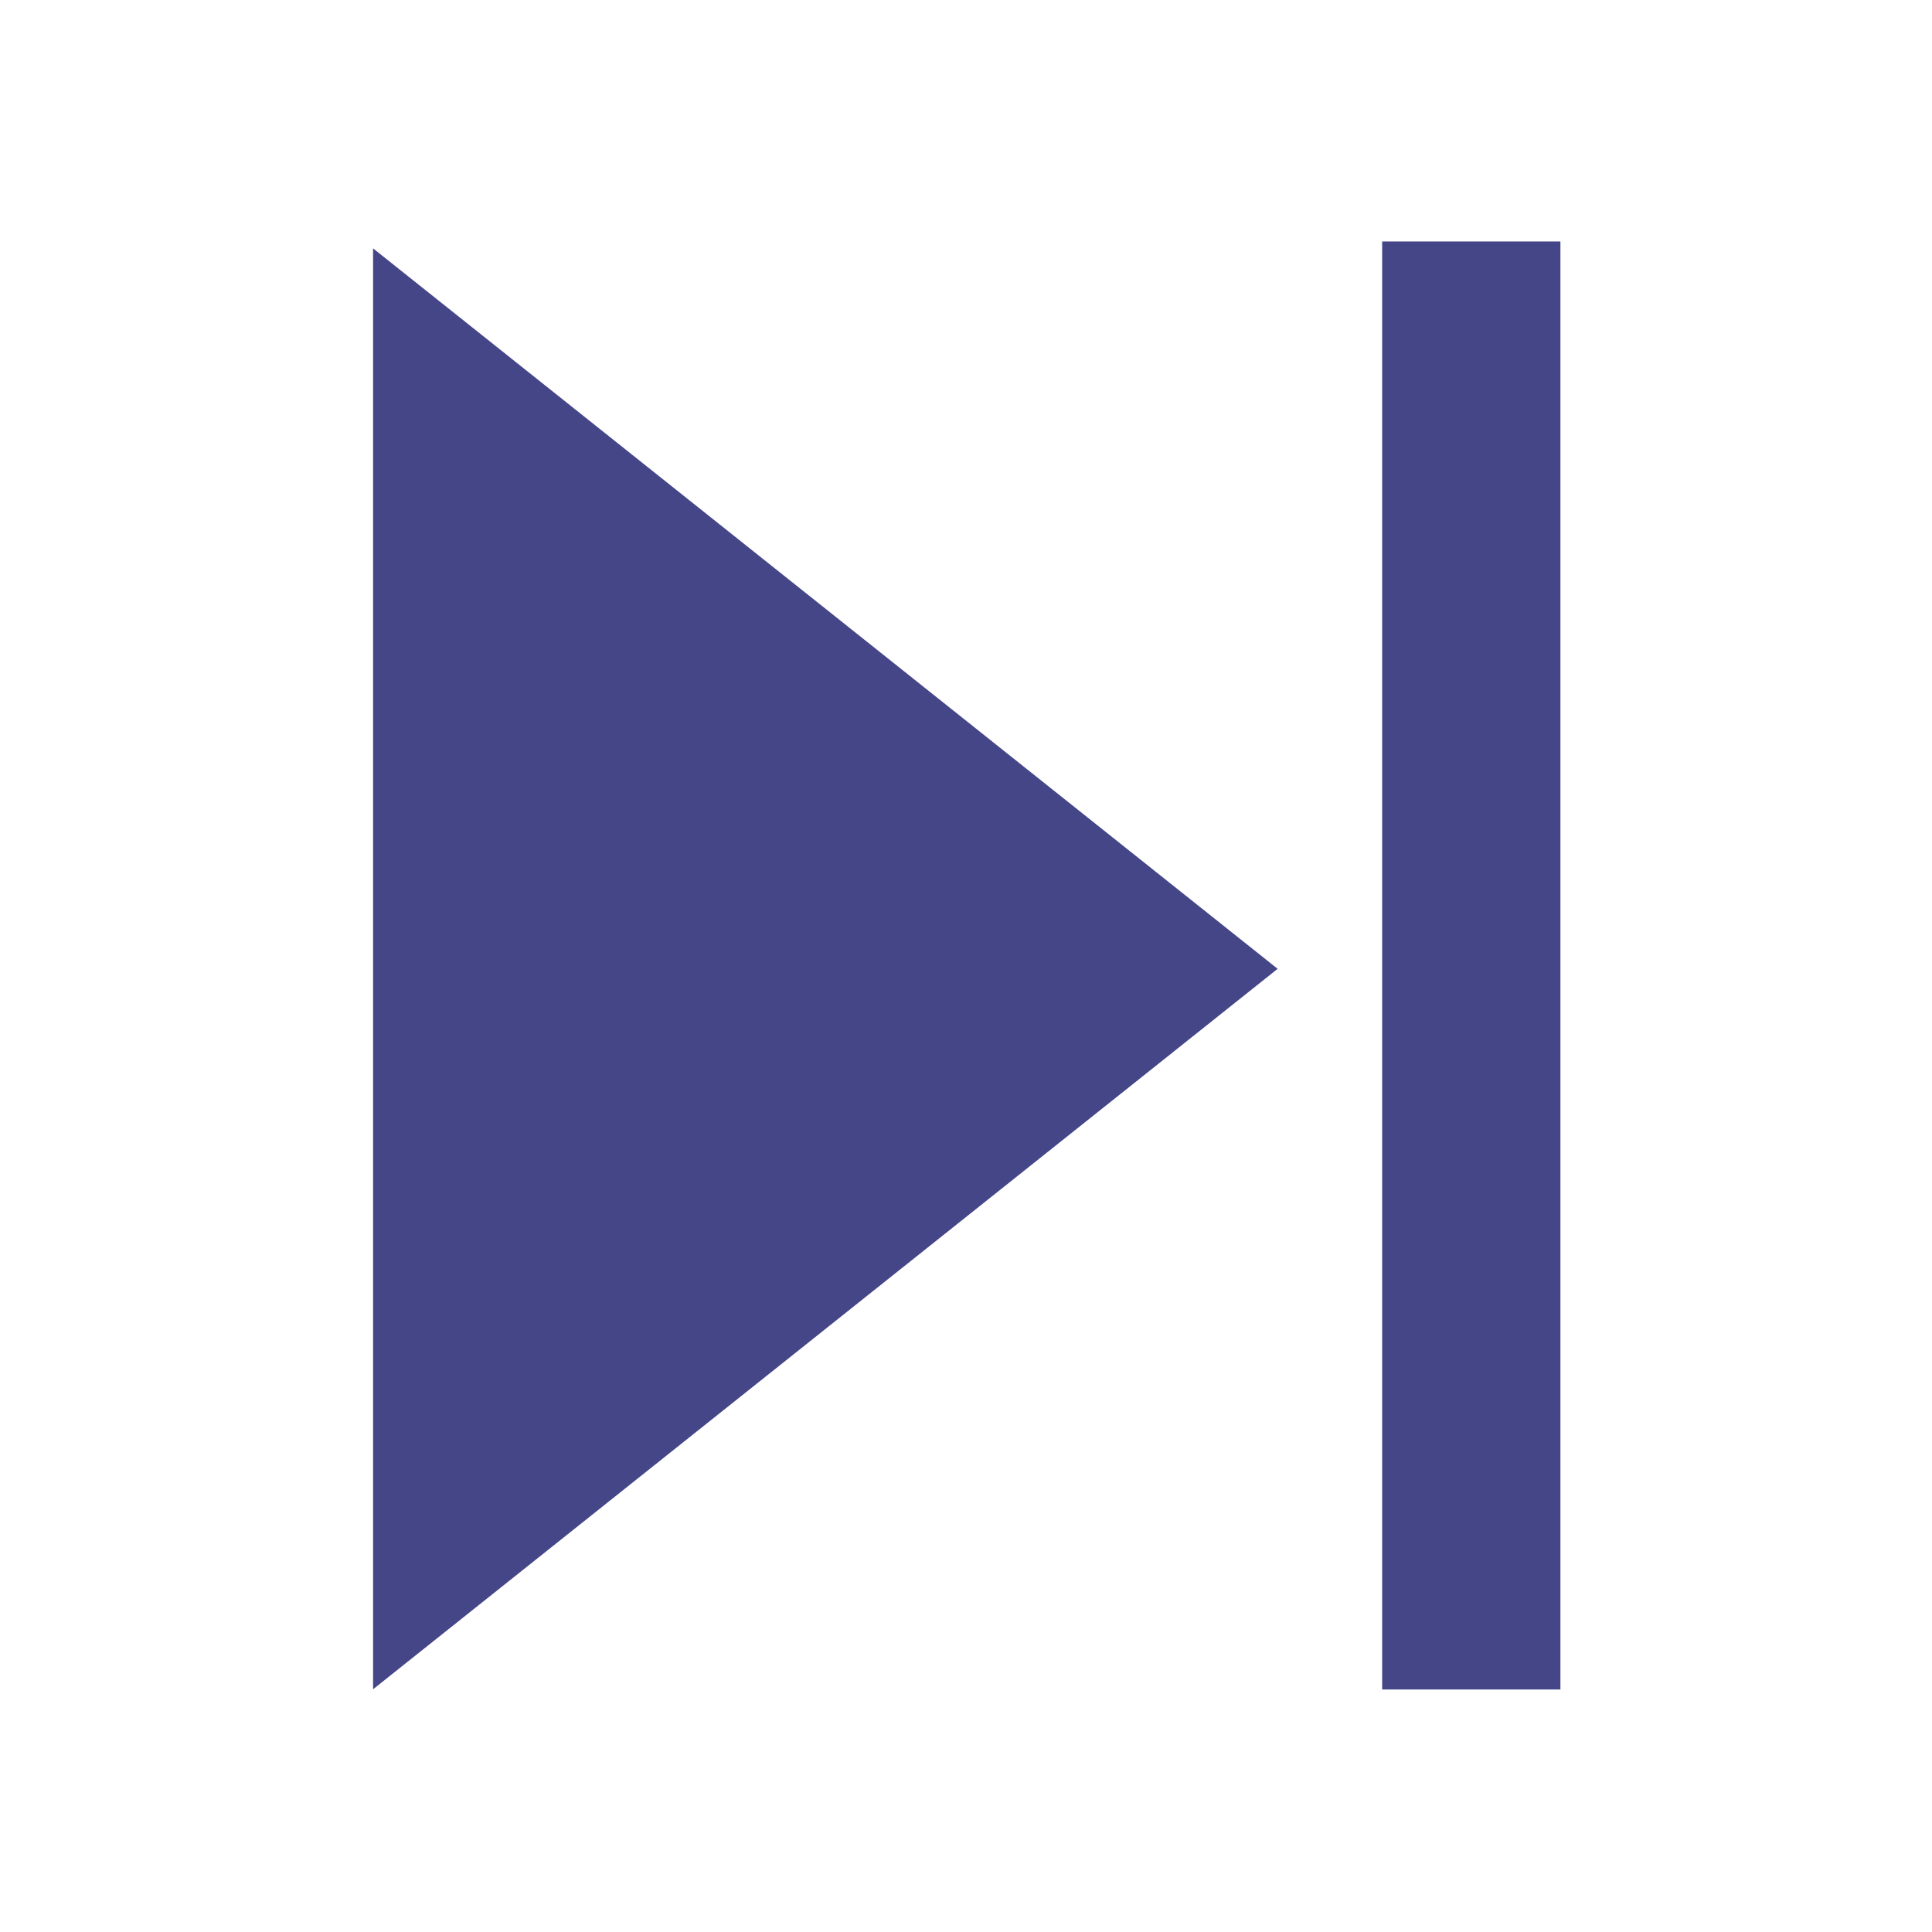 <svg viewBox="0 0 64 64" xmlns="http://www.w3.org/2000/svg"><g fill="#444688" transform="matrix(-3.81 0 0 3.81 64.34 -.04)"><path d="m12.99 8.47-9.04 5.22v-10.44z" transform="matrix(-.87 0 0 1.2 17.08 -1.73)"/><path d="m3.32 2.11h1.55v12.59h-1.55z"/></g></svg>